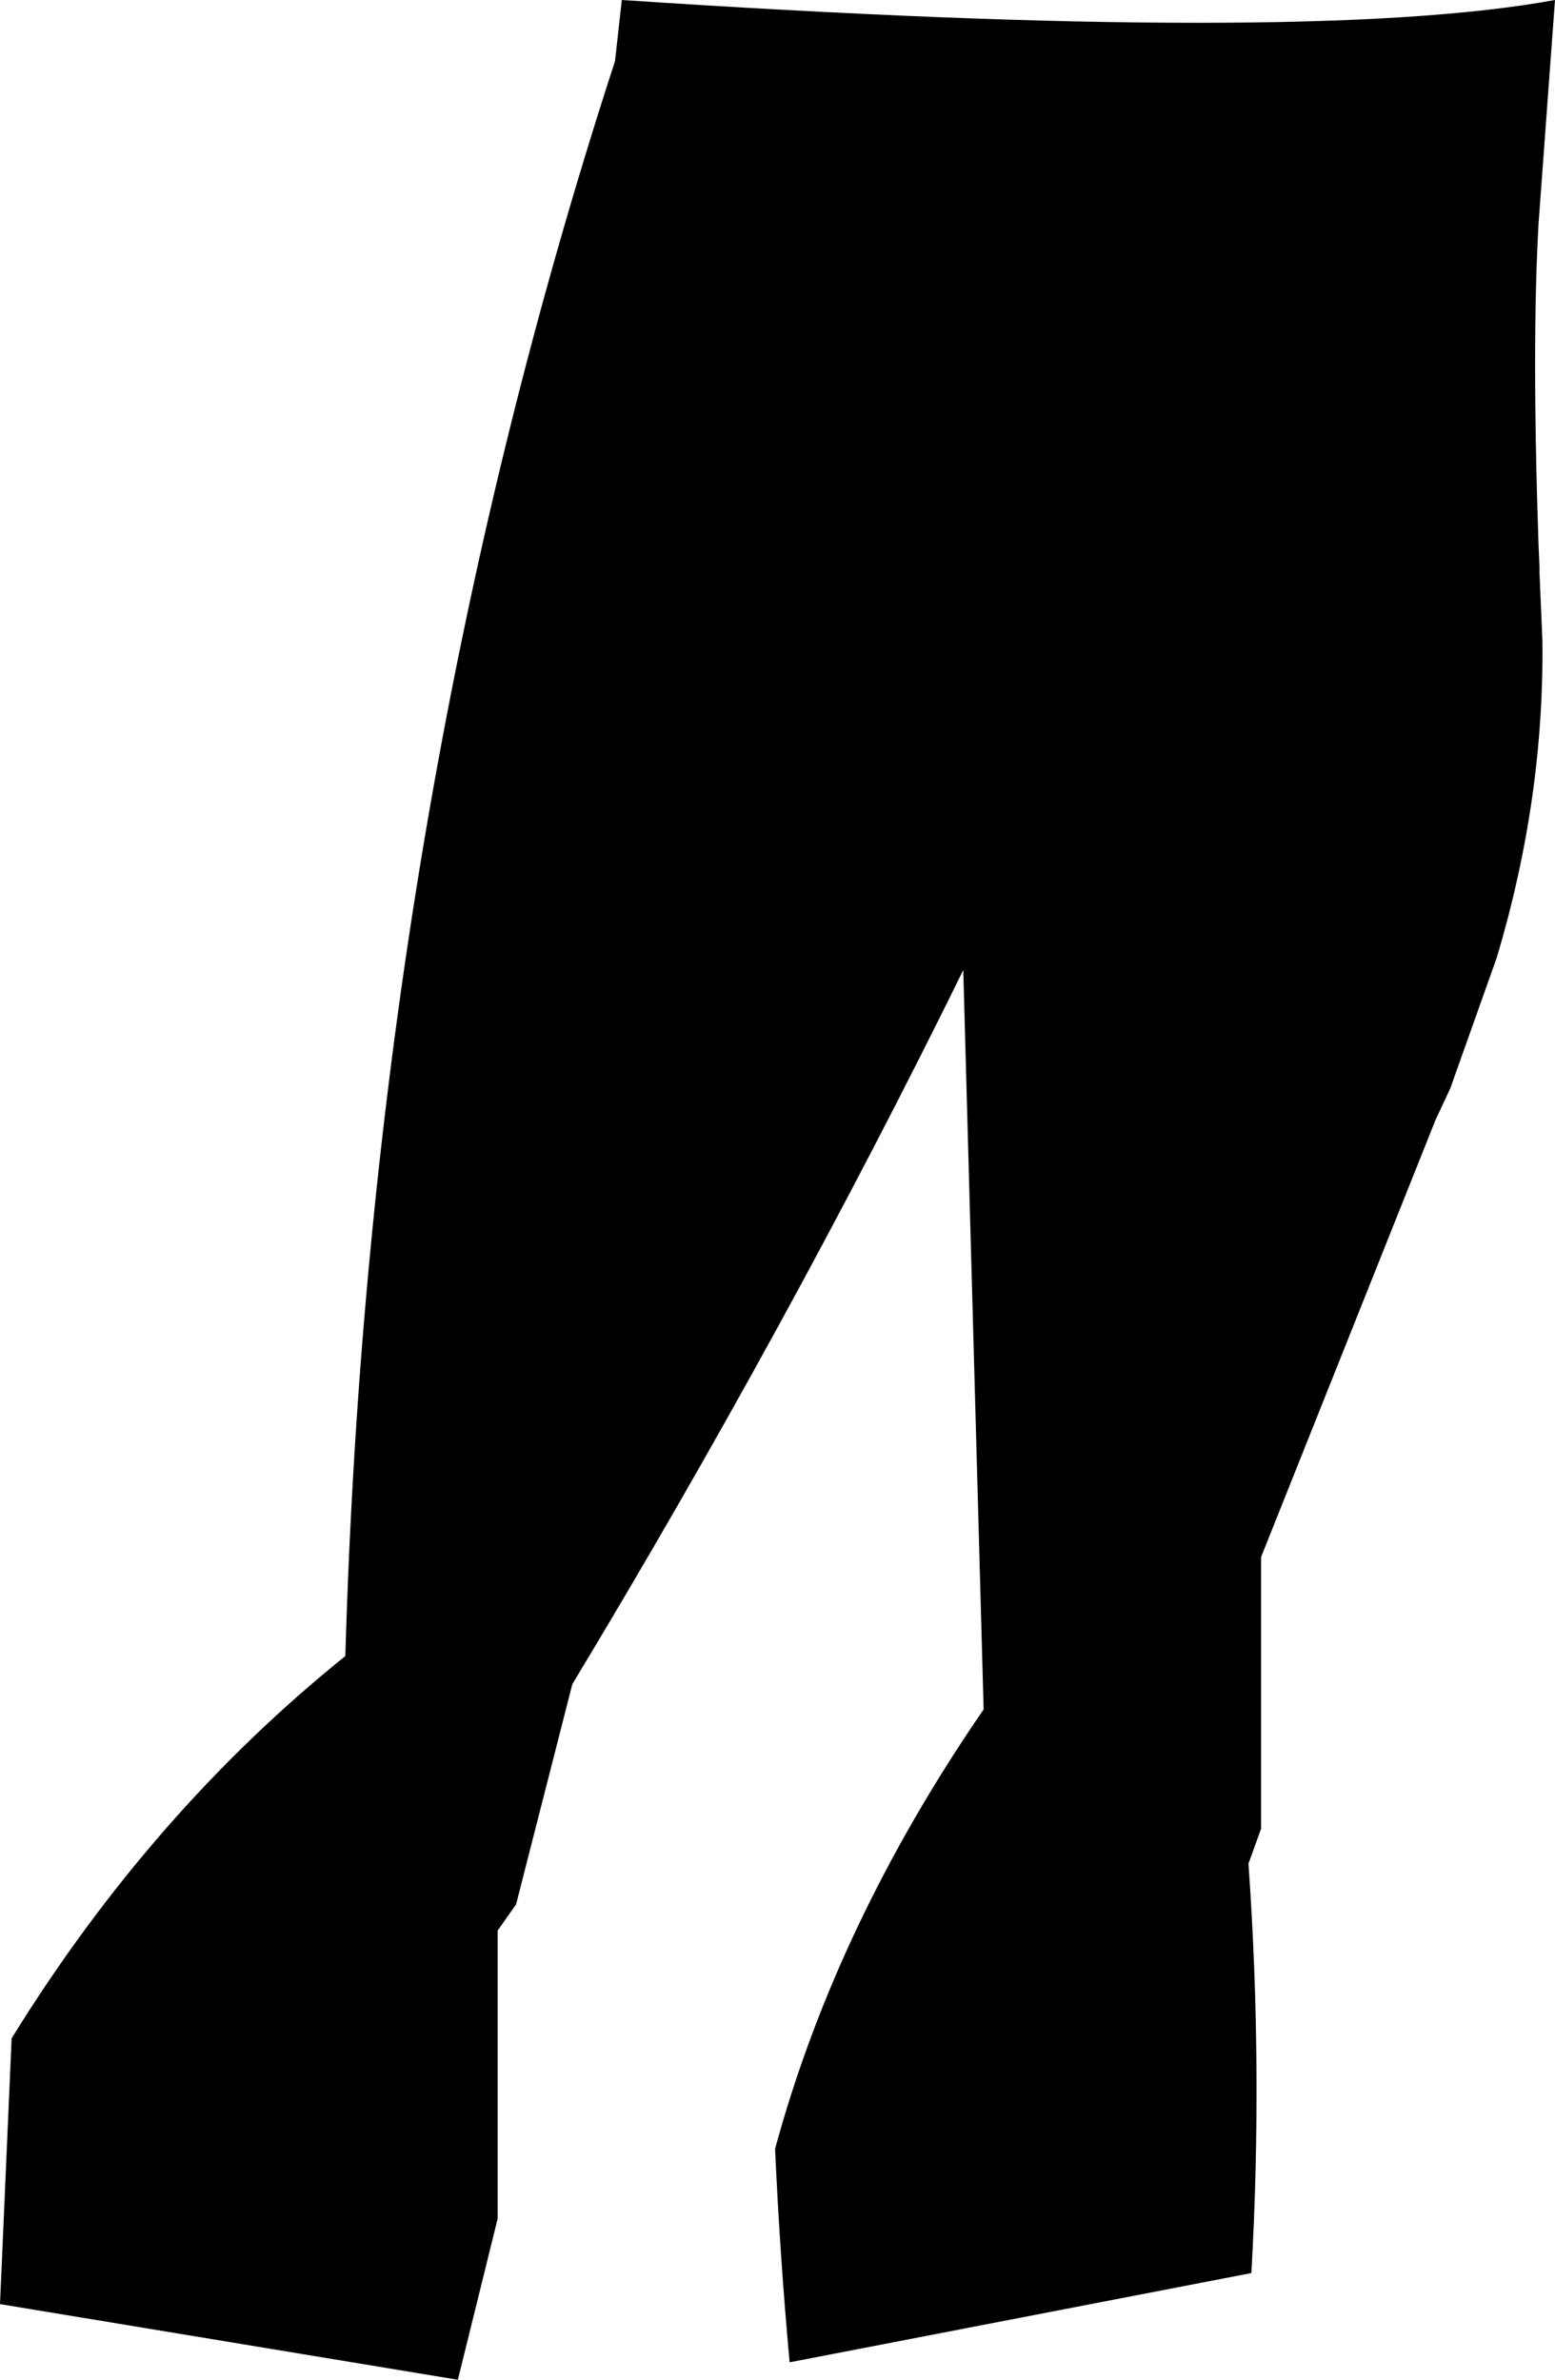 <?xml version="1.0" encoding="UTF-8" standalone="no"?>
<svg xmlns:xlink="http://www.w3.org/1999/xlink" height="122.65px" width="80.15px" xmlns="http://www.w3.org/2000/svg">
  <g transform="matrix(1.0, 0.0, 0.0, 1.0, -158.15, -230.75)">
    <path d="M158.15 349.5 L158.75 335.8 Q165.95 324.15 175.95 316.1 177.2 272.75 189.85 233.9 L190.2 230.75 Q225.5 233.1 238.3 230.75 L237.45 242.3 Q237.1 248.5 237.45 258.8 L237.5 259.95 237.5 260.25 237.65 263.75 Q237.75 271.9 235.3 280.1 L232.9 286.85 232.15 288.45 231.95 288.95 223.15 311.0 223.15 325.0 222.5 326.8 Q223.25 337.35 222.65 347.9 L198.85 352.5 Q198.35 347.05 198.1 341.5 201.25 329.9 208.85 318.85 L207.8 280.75 Q198.75 299.15 187.65 317.55 L184.75 328.9 183.8 330.25 183.8 345.1 181.75 353.4 158.15 349.5" fill="#000000" fill-rule="evenodd" stroke="none"/>
  </g>
</svg>
